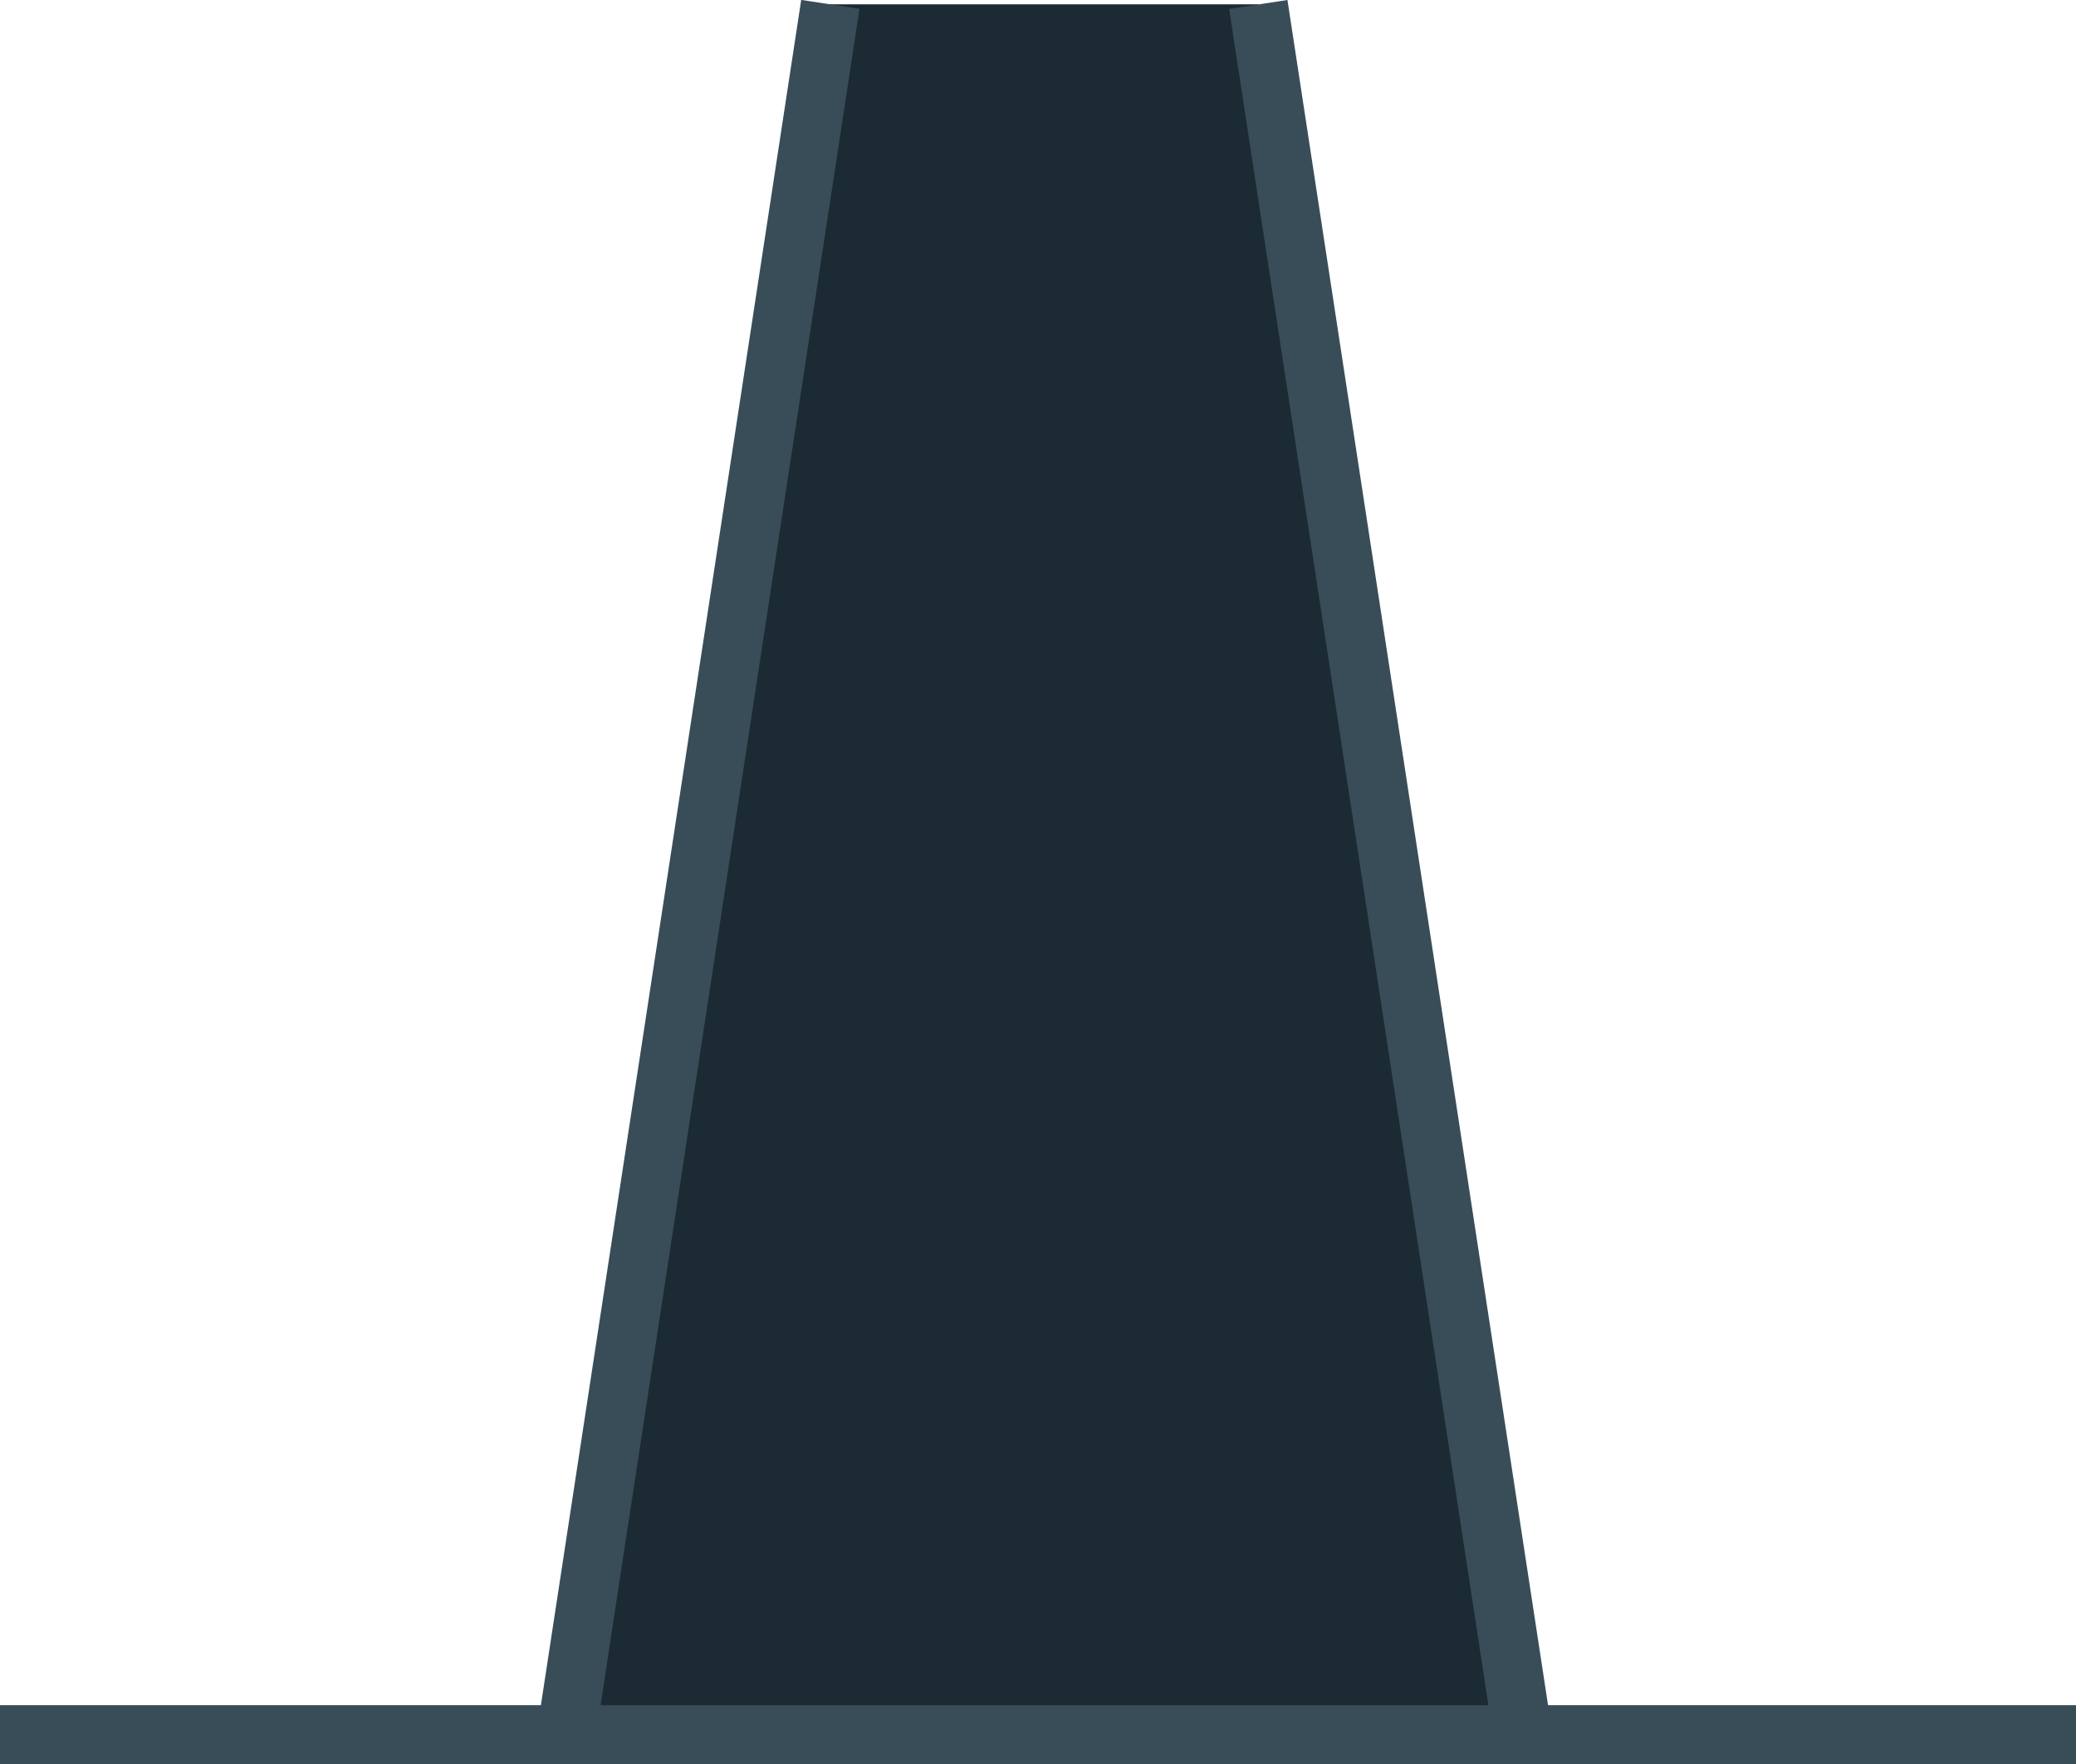 <svg xmlns="http://www.w3.org/2000/svg" viewBox="0 0 53.15 45.16"><defs><style>.cls-1{fill:#1c2a34;}.cls-2{fill:#384d58;}</style></defs><title>windmill-bottom-Asset 103darktheme</title><g id="Layer_2" data-name="Layer 2"><g id="content"><polygon class="cls-1" points="21.26 0.11 14.49 44.41 38.98 44.41 32.21 0.11 21.26 0.11"/><rect class="cls-2" x="-4.53" y="21.51" width="44.81" height="1.51" transform="translate(-6.83 36.57) rotate(-81.32)"/><rect class="cls-2" x="34.84" y="-0.14" width="1.51" height="44.81" transform="translate(-2.95 5.63) rotate(-8.69)"/><rect class="cls-2" y="43.65" width="53.15" height="1.51"/></g></g></svg>